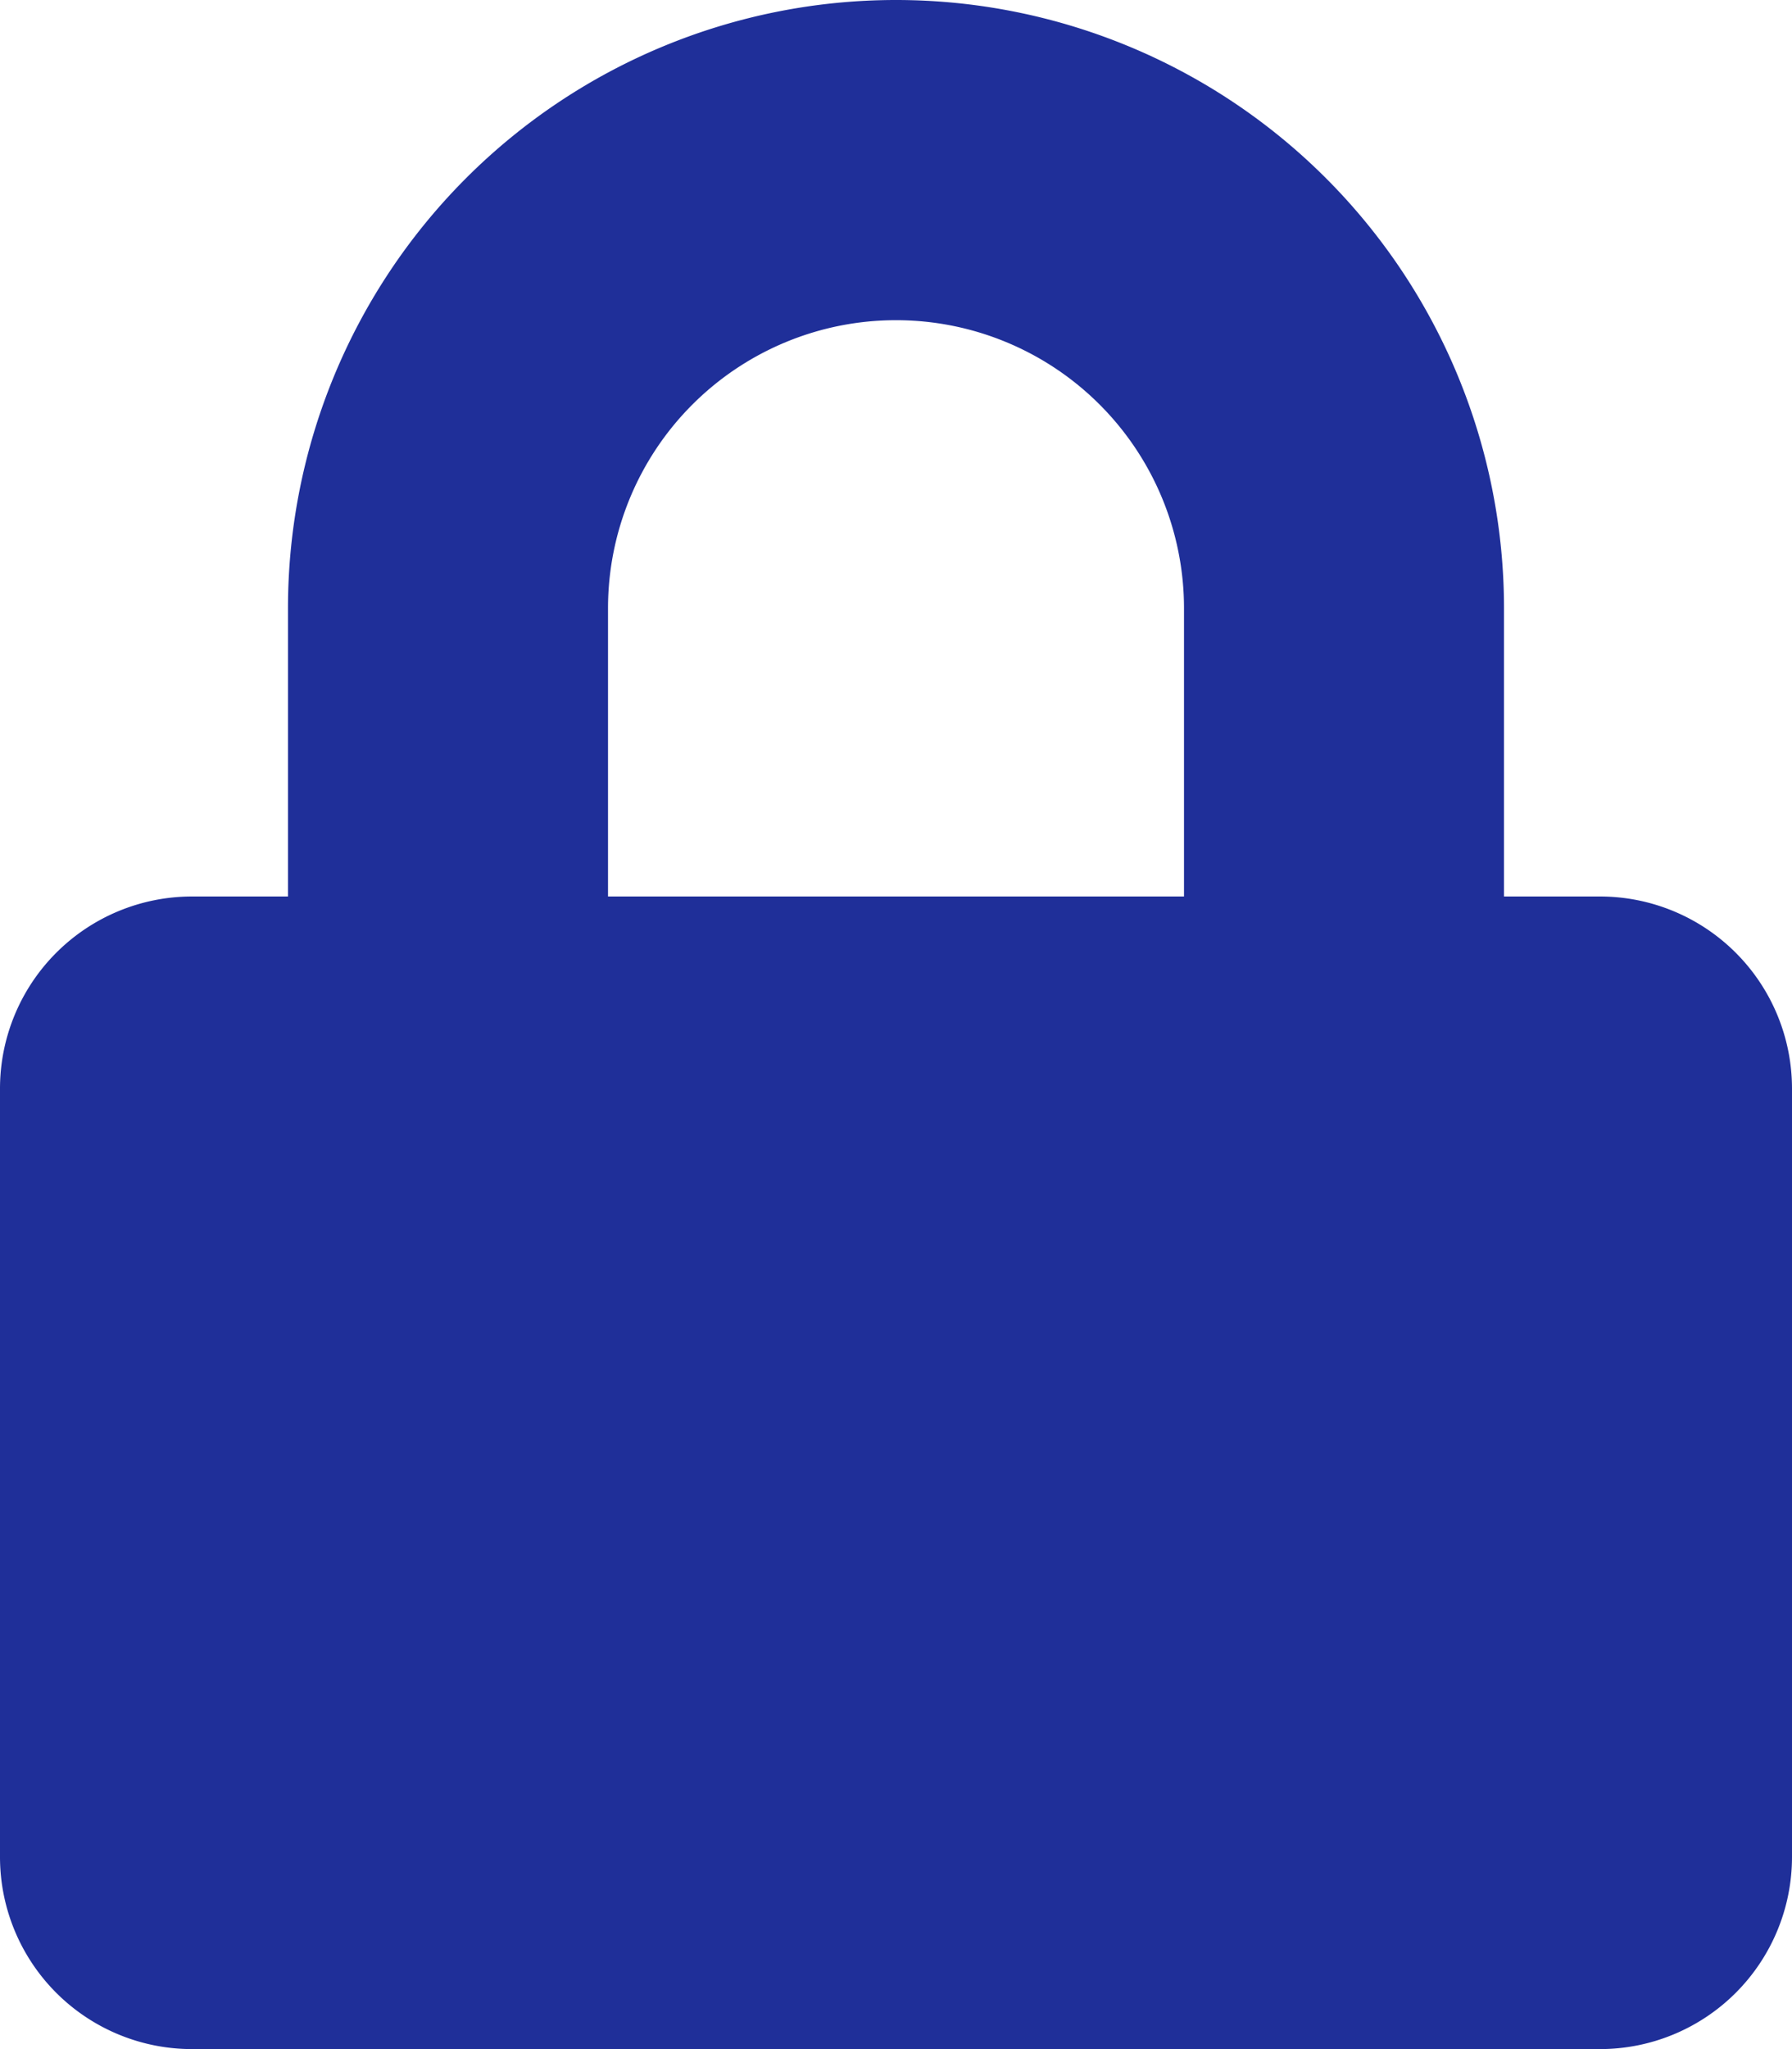 <svg xmlns="http://www.w3.org/2000/svg" width="114.061" height="130.356" viewBox="0 0 114.061 130.356">
  <defs>
    <style>
      .cls-1 {
        fill: #1f2f99;
      }
    </style>
  </defs>
  <path id="Icon_awesome-lock" data-name="Icon awesome-lock" class="cls-1" d="M101.84,57.031h-6.11V38.7a38.7,38.7,0,1,0-77.4,0V57.031h-6.11A12.224,12.224,0,0,0,0,69.251v48.883a12.224,12.224,0,0,0,12.221,12.221H101.84a12.224,12.224,0,0,0,12.221-12.221V69.251A12.224,12.224,0,0,0,101.84,57.031Zm-26.478,0H38.7V38.7a18.331,18.331,0,1,1,36.662,0Z"/>
</svg>
